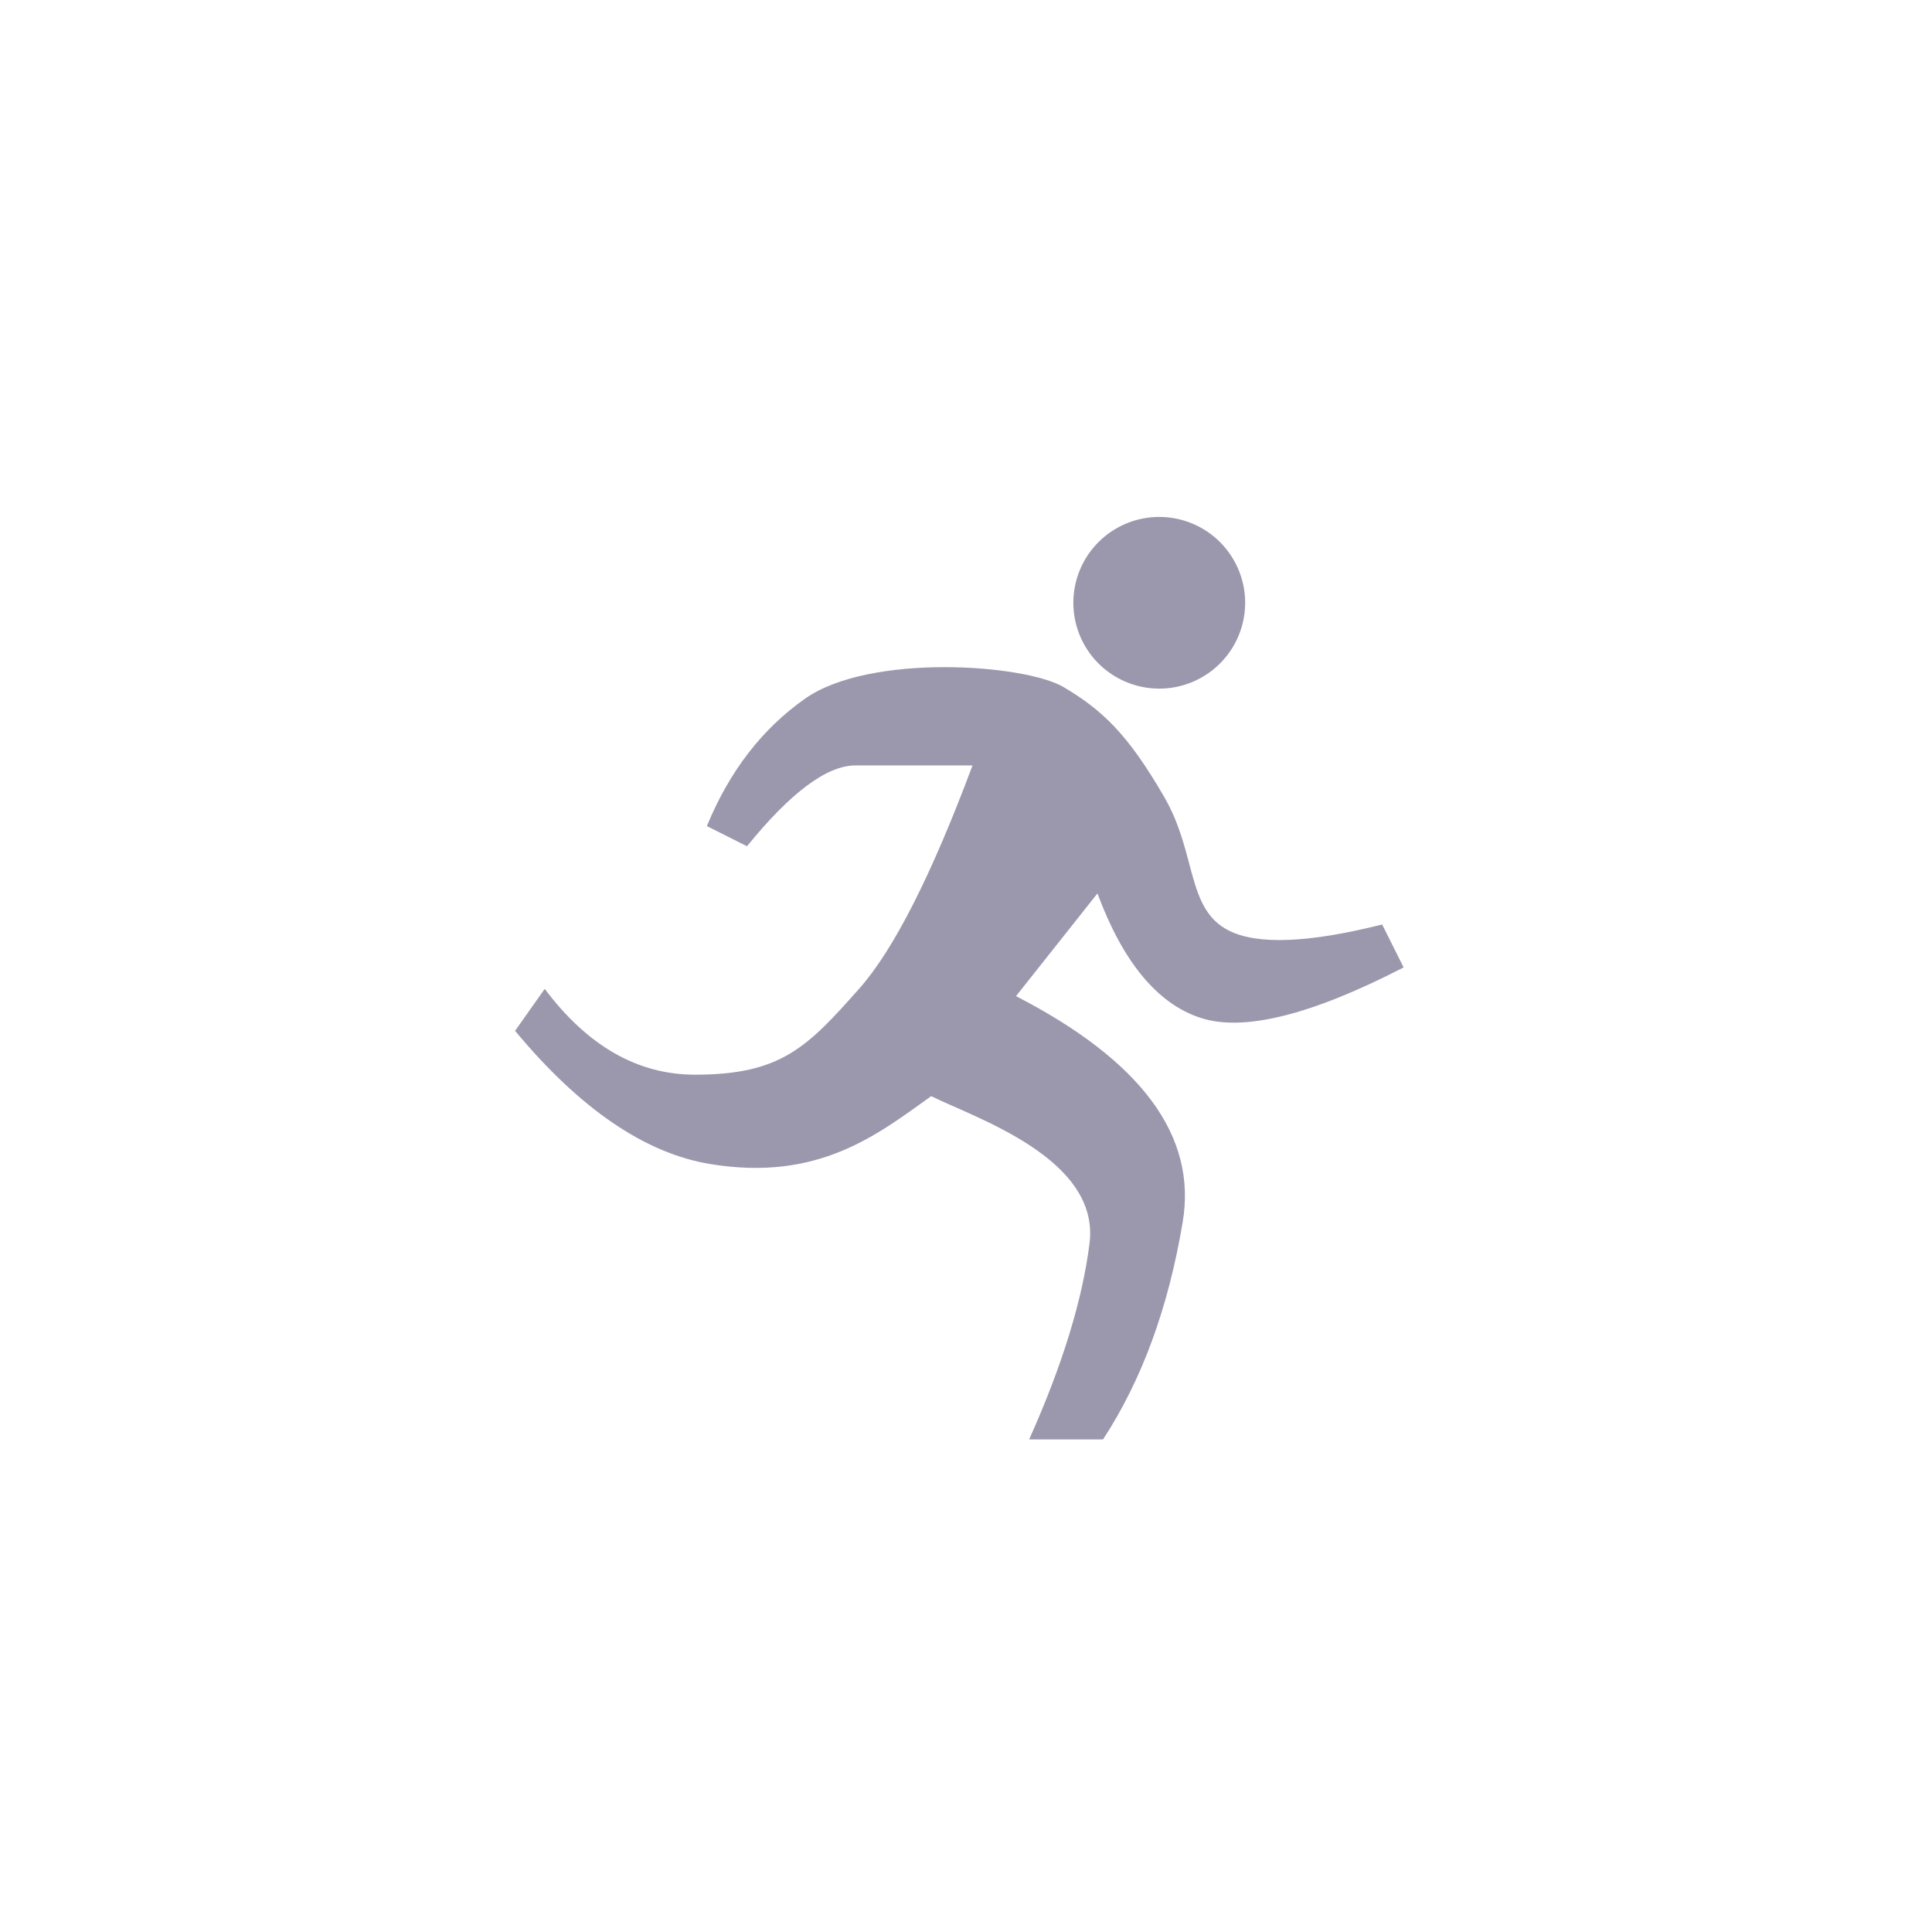 <?xml version="1.0" standalone="no"?><!DOCTYPE svg PUBLIC "-//W3C//DTD SVG 1.1//EN" "http://www.w3.org/Graphics/SVG/1.1/DTD/svg11.dtd"><svg t="1559968375870" class="icon" style="" viewBox="0 0 1024 1024" version="1.1" xmlns="http://www.w3.org/2000/svg" p-id="975" xmlns:xlink="http://www.w3.org/1999/xlink" width="24" height="24"><defs><style type="text/css"></style></defs><path d="M568.905 319.488a45.524 45.488 0 1 0 91.048 0 45.524 45.488 0 1 0-91.048 0Z" fill="#9B97AD" p-id="976"></path><path d="M395.92 448.522c23.202-28.56 42.39-42.839 57.565-42.839h61.976c-21.76 58.293-41.811 97.772-60.153 118.437-27.511 30.998-41.408 45.489-86.932 45.489-30.349 0-56.905-15.163-79.666-45.489L273 546.362c34.436 41.42 68.945 64.96 103.526 70.622 57.444 9.404 88.613-15.714 117.04-36.003 22.763 11.372 89.608 32.89 83.908 78.067-3.8 30.118-14.466 64.746-31.997 103.886h39.137c20.585-31.408 34.67-69.856 42.258-115.344 7.587-45.489-21.867-85.36-88.364-119.615l43.16-54.446c13.51 36.34 31.646 58.302 54.407 65.883 22.762 7.582 58.72-1.306 107.873-26.664l-11.381-22.744c-38.918 9.77-65.965 10.865-81.14 3.284-22.761-11.373-16.99-40.882-34.308-70.784-19.122-33.016-32.505-45.917-53.253-58.247-20.75-12.331-102.757-18.055-137.014 5.941-22.838 15.998-40.237 38.546-52.196 67.645l21.264 10.68z" fill="#9B97AD" p-id="977"></path></svg>